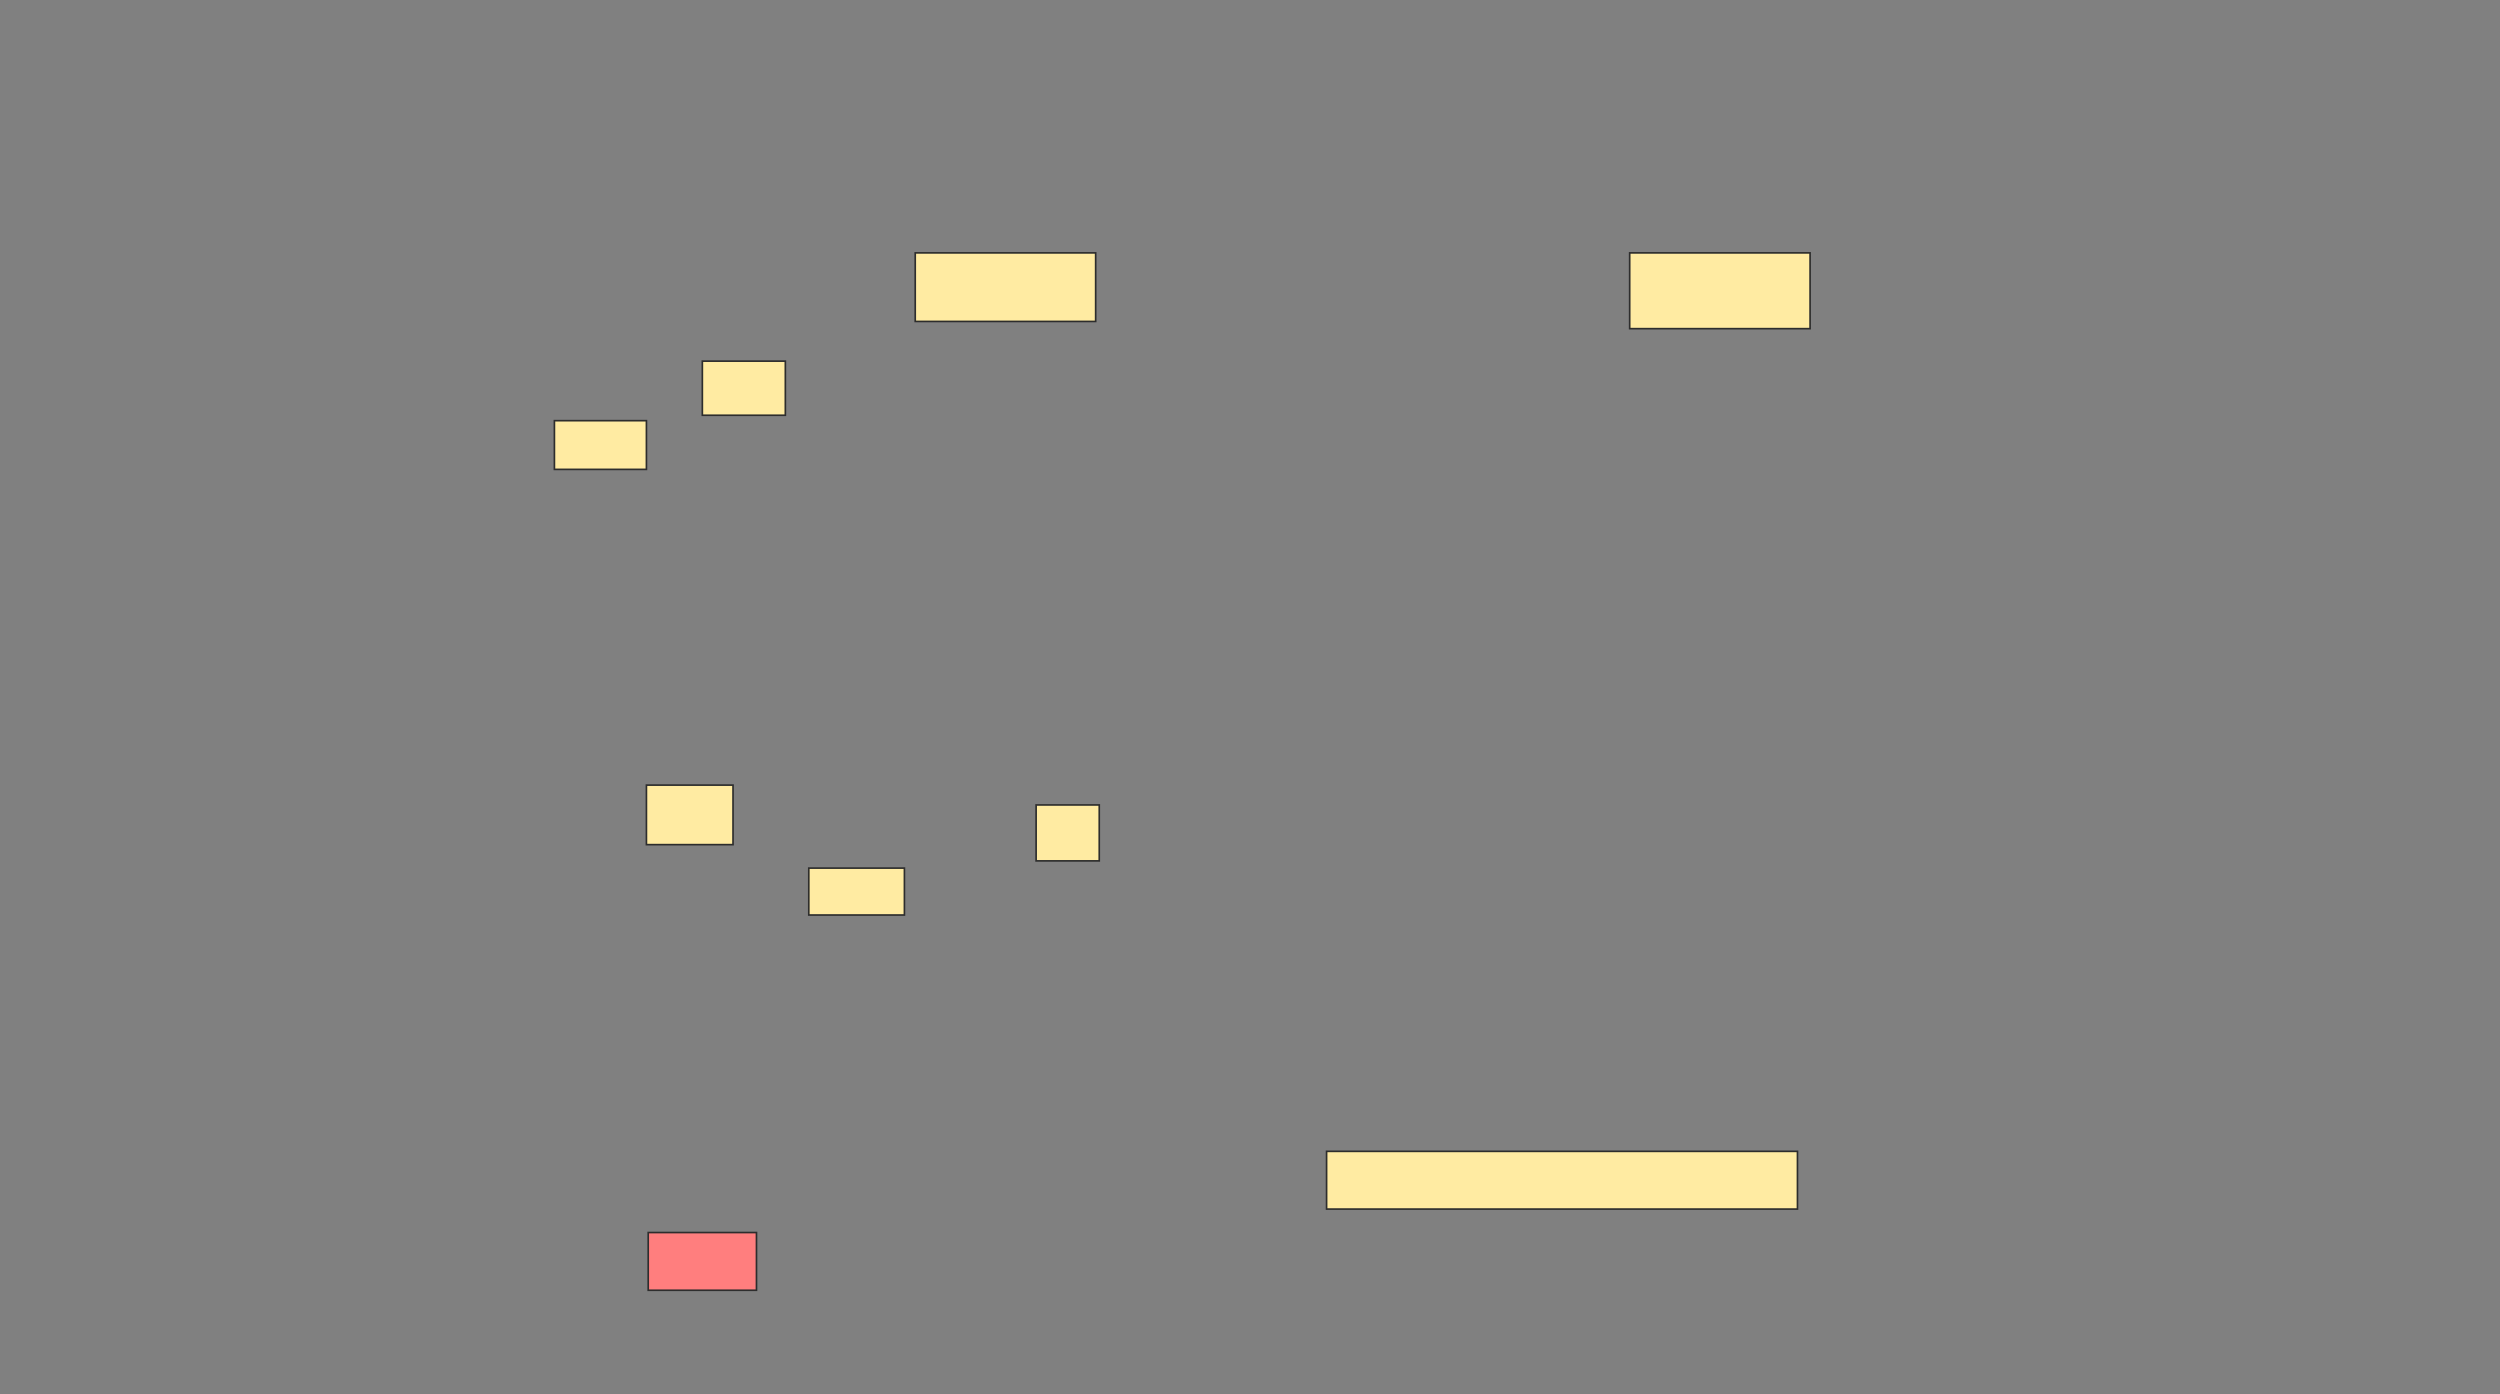 <svg height="831" width="1490" xmlns="http://www.w3.org/2000/svg"><rect width="100%" height="100%" fill="#808080" stroke="none"/><path fill="#FFEBA2" stroke="#2D2D2D" d="M385.269 467.925H436.882V503.409H385.269z"/><path class="qshape" fill="#FF7E7E" stroke="#2D2D2D" d="M386.344 734.591H450.86V769H386.344z"/><path fill="#FFEBA2" stroke="#2D2D2D" stroke-dasharray="null" stroke-linecap="null" stroke-linejoin="null" d="M790.645 686.204H1071.29V720.613H790.645z"/><path fill="#FFEBA2" stroke="#2D2D2D" d="M545.484 150.72H653.011V191.58H545.484z"/><path fill="#FFEBA2" stroke="#2D2D2D" d="M971.29 150.72H1078.817V195.881H971.29z"/><path fill="#FFEBA2" stroke="#2D2D2D" d="M418.602 215.237H468.064V247.495H418.602z"/><path fill="#FFEBA2" stroke="#2D2D2D" d="M330.43 250.72H385.269V279.752H330.43z"/><g fill="#FFEBA2" stroke="#2D2D2D" stroke-dasharray="null" stroke-linecap="null" stroke-linejoin="null"><path d="M617.527 479.753H655.161V513.086H617.527z"/><path d="M482.043 517.387H539.032V545.344H482.043z"/></g></svg>